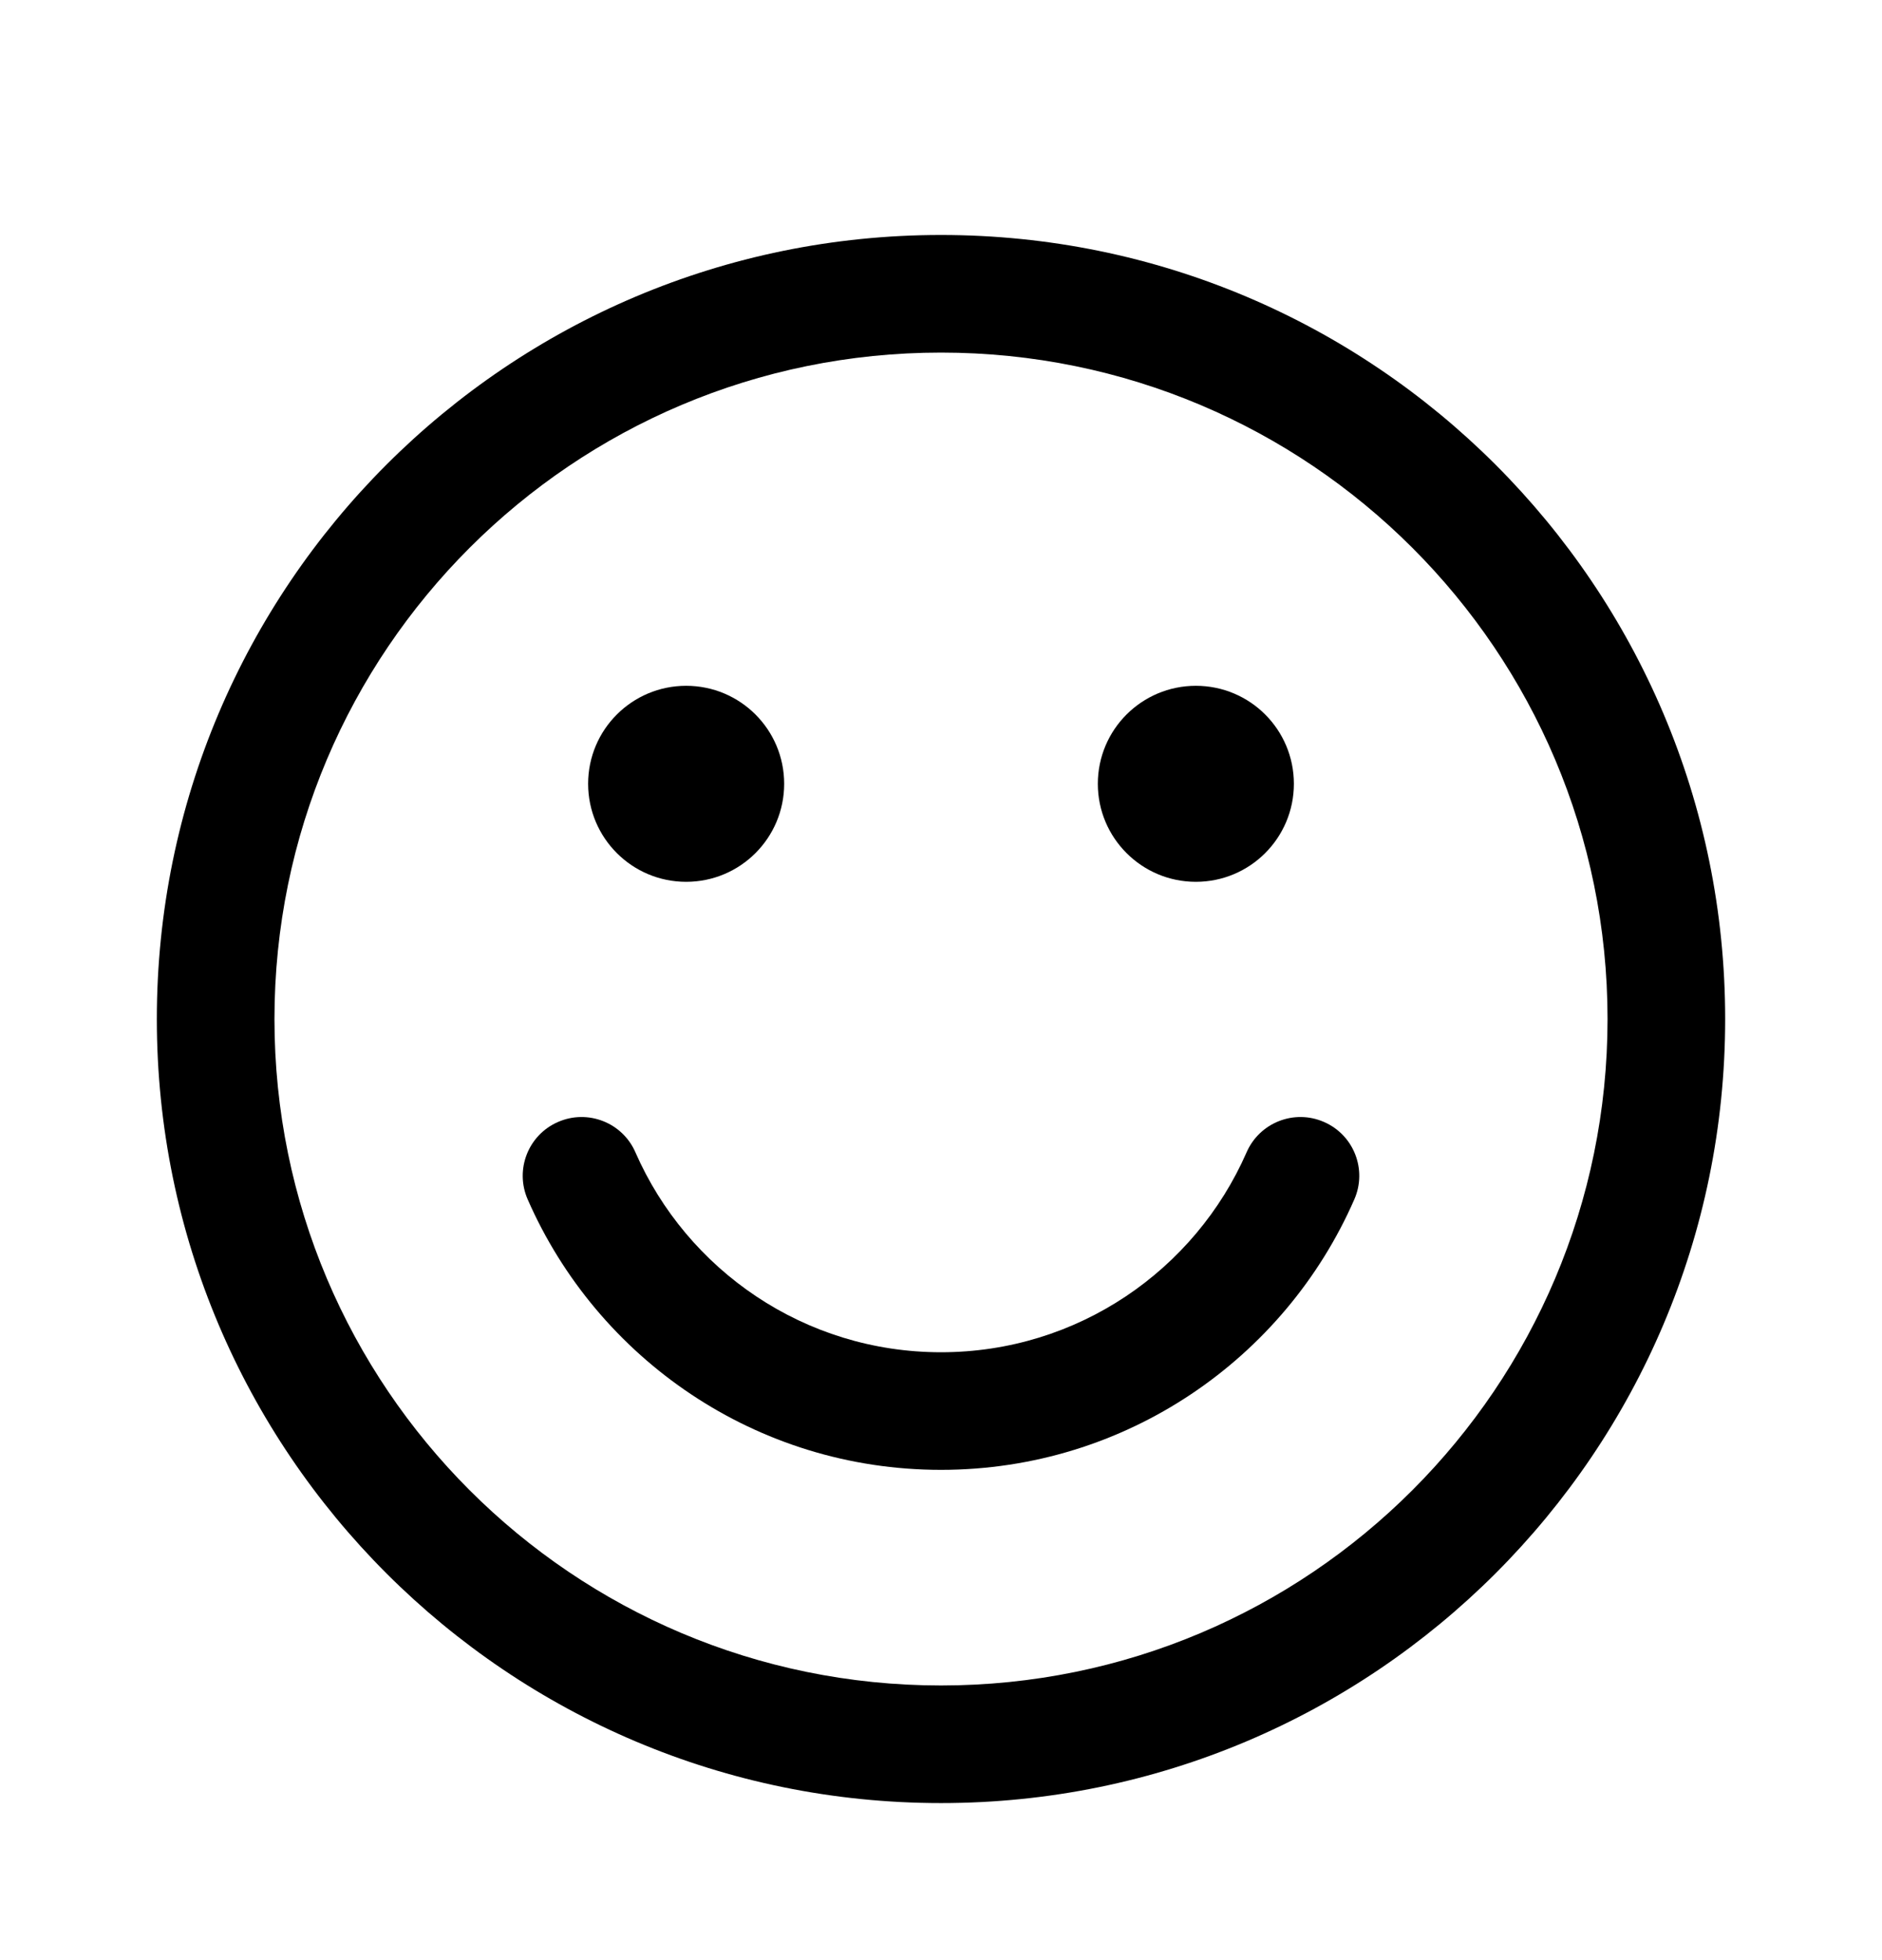 <svg width="24" height="25" viewBox="0 0 24 25" fill="none" xmlns="http://www.w3.org/2000/svg">
<path d="M10 9.997C10 10.687 9.441 11.247 8.75 11.247C8.06 11.247 7.5 10.687 7.5 9.997C7.5 9.306 8.06 8.747 8.75 8.747C9.441 8.747 10 9.306 10 9.997Z" fill="black"/>
<path d="M16.5 9.997C16.5 10.687 15.941 11.247 15.25 11.247C14.56 11.247 14 10.687 14 9.997C14 9.306 14.56 8.747 15.25 8.747C15.941 8.747 16.5 9.306 16.5 9.997Z" fill="black"/>
<path d="M7.116 14.31C7.495 14.144 7.938 14.317 8.103 14.697C8.76 16.199 10.259 17.247 12 17.247C13.742 17.247 15.24 16.199 15.897 14.697C16.063 14.317 16.505 14.144 16.884 14.31C17.264 14.475 17.437 14.918 17.271 15.297C16.385 17.326 14.359 18.747 12 18.747C9.641 18.747 7.616 17.326 6.729 15.297C6.563 14.918 6.736 14.475 7.116 14.31Z" fill="black"/>
<path fill-rule="evenodd" clip-rule="evenodd" d="M12 22.997C6.477 22.997 2 18.52 2 12.997C2 7.474 6.477 2.997 12 2.997C17.523 2.997 22 7.474 22 12.997C22 18.52 17.523 22.997 12 22.997ZM12 21.497C16.694 21.497 20.5 17.691 20.5 12.997C20.5 8.302 16.694 4.497 12 4.497C7.305 4.497 3.5 8.302 3.5 12.997C3.5 17.691 7.305 21.497 12 21.497Z" fill="black"/>
</svg>
